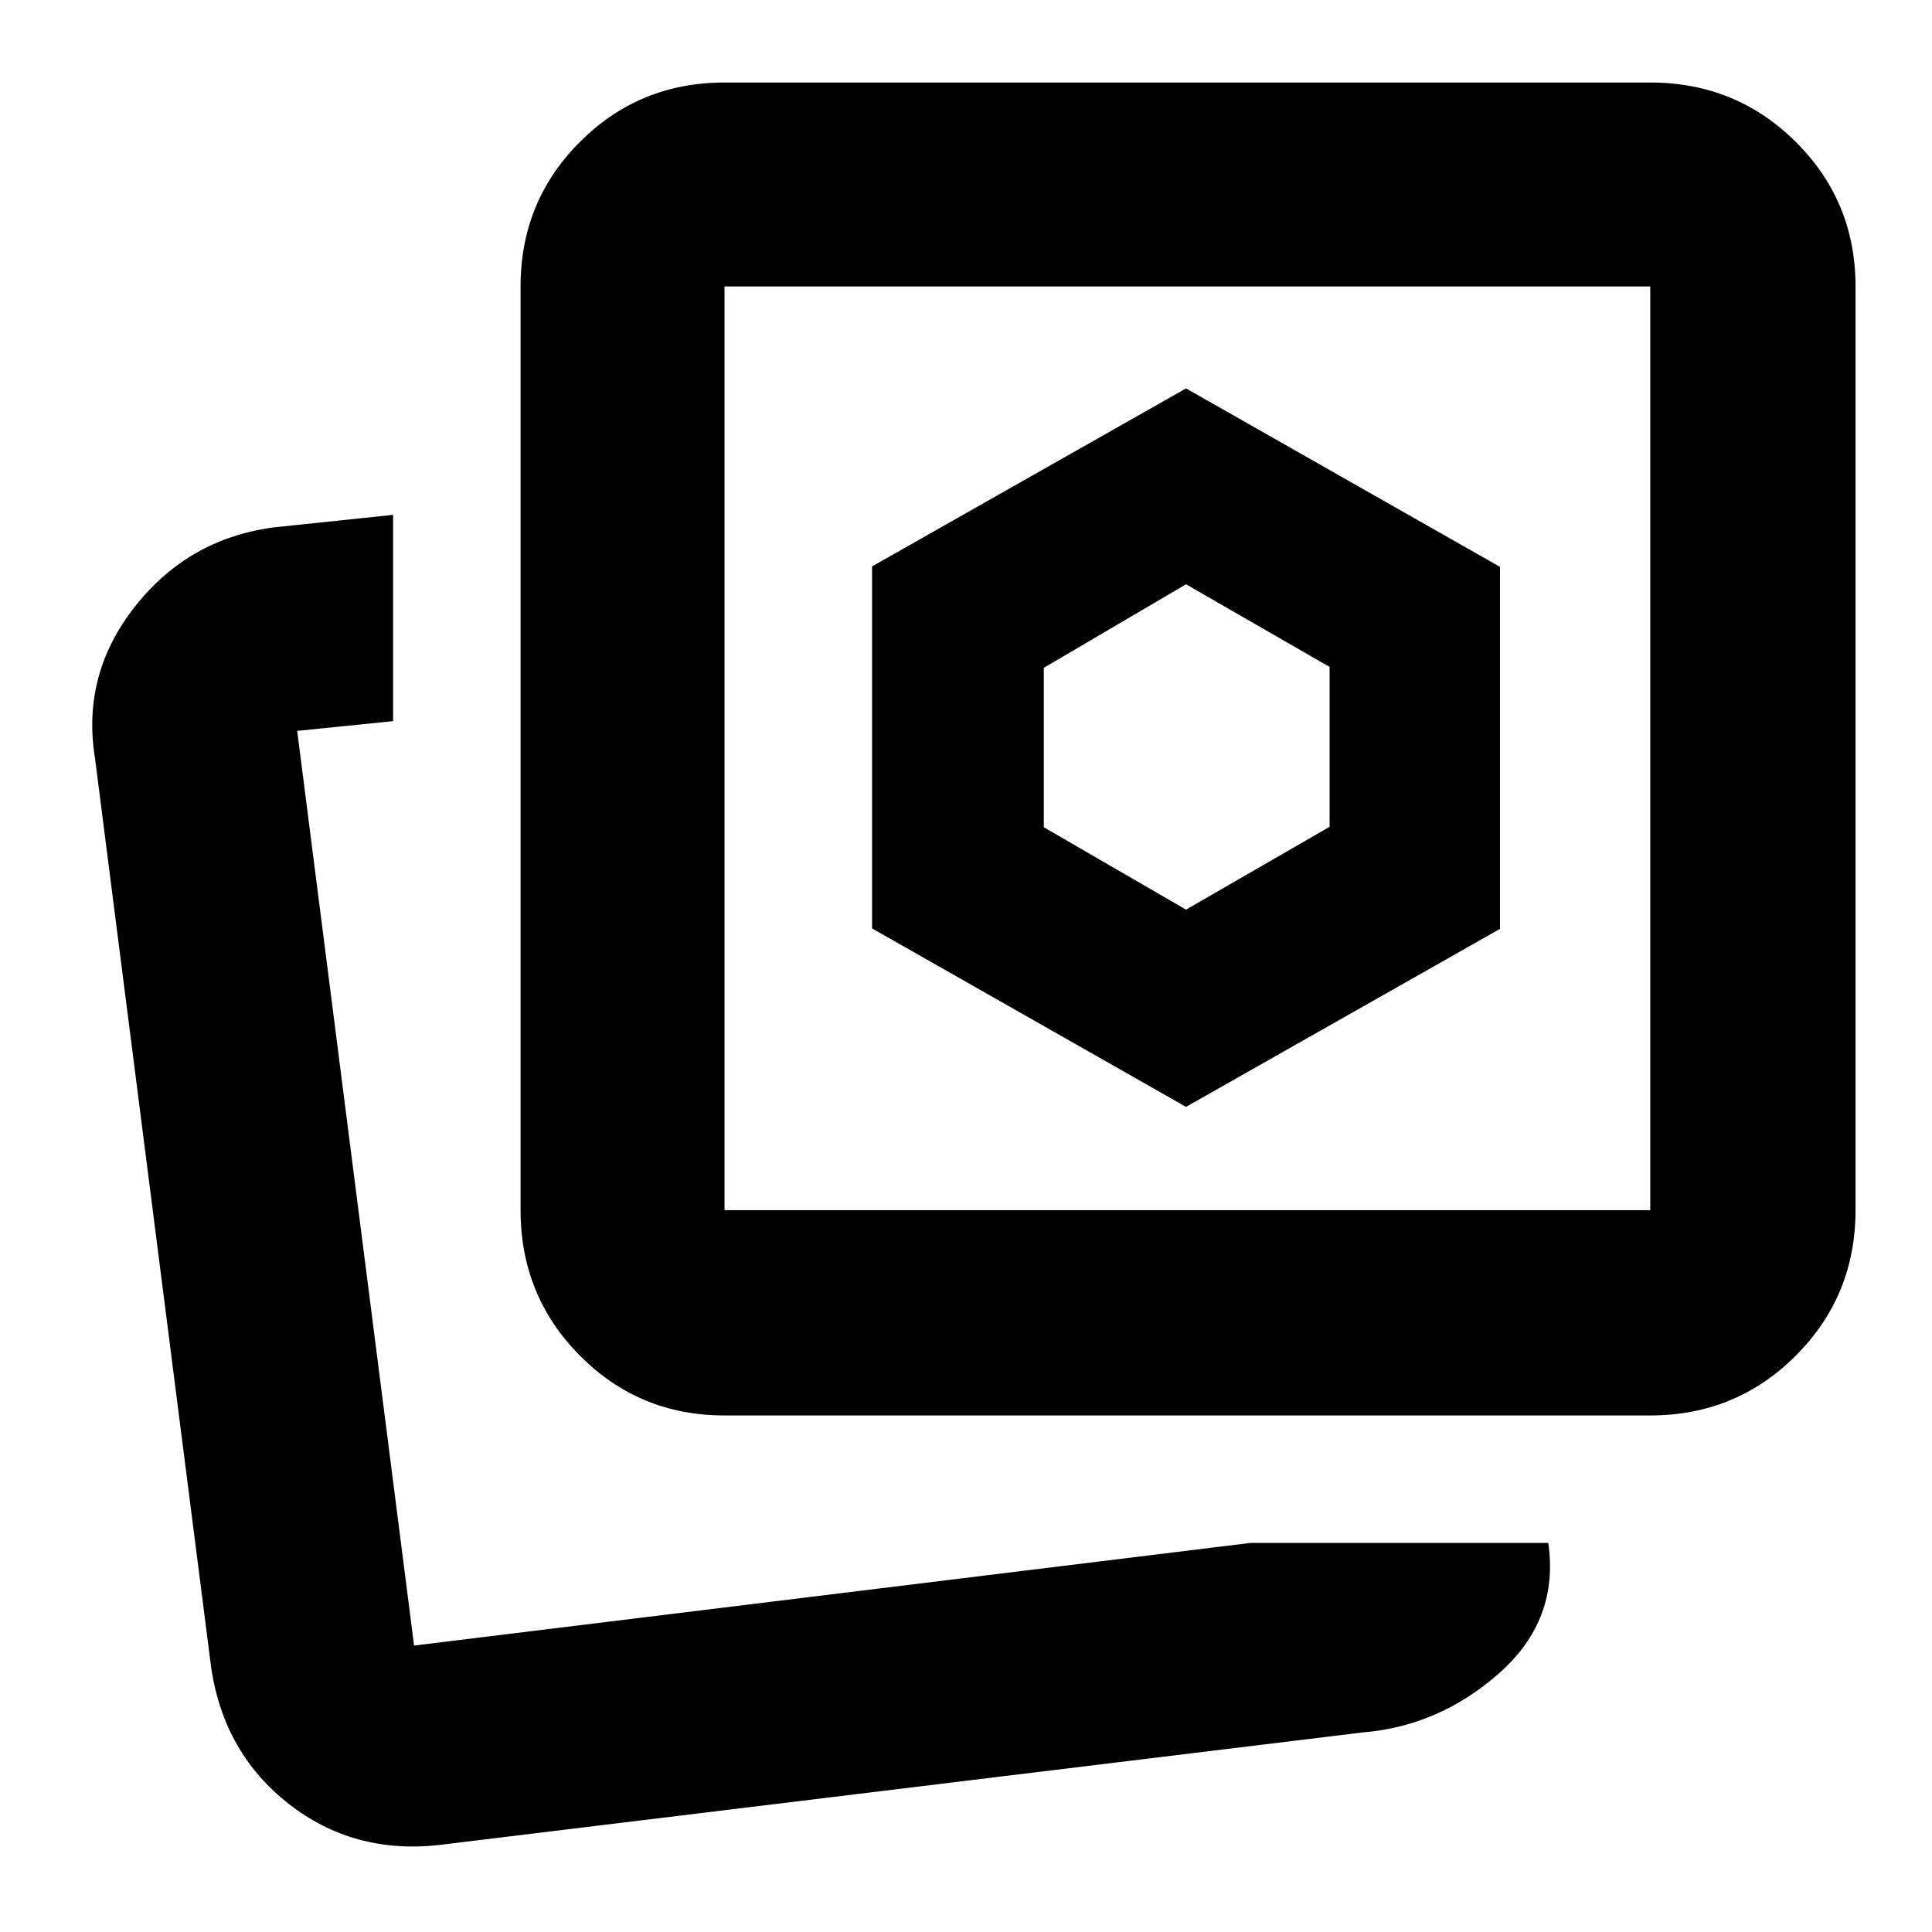 <svg xmlns="http://www.w3.org/2000/svg" height="40" viewBox="0 -960 960 960" width="40"><path d="m589.33-508-70.66-40.94v-79.23l70.66-41.5 71.34 41.06v79.44L589.33-508Zm0 98 156-88.44v-179.89l-156-88.67-156 88.44v179.89l156 88.67Zm32.01 216.67h147.99q5.51 38.16-24.24 64.58t-67.92 29.58l-459.5 56q-42.27 4.5-74.25-20.54-31.99-25.05-38.42-67.12L47.17-583.5q-6.67-41.5 20-75.26Q93.84-692.52 136.5-698l58.83-6.17v102.5l-47.66 4.84 58.08 454.5 415.59-51ZM360-256.67q-42.33 0-71.83-29.7t-29.5-72.3v-459q0-42.32 29.5-71.83Q317.67-919 360-919h460q42.6 0 72.3 29.5 29.7 29.51 29.7 71.83v459q0 42.6-29.7 72.3-29.7 29.7-72.3 29.7H360Zm0-102h460v-459H360v459Zm230-230ZM206-142.33Z"/></svg>